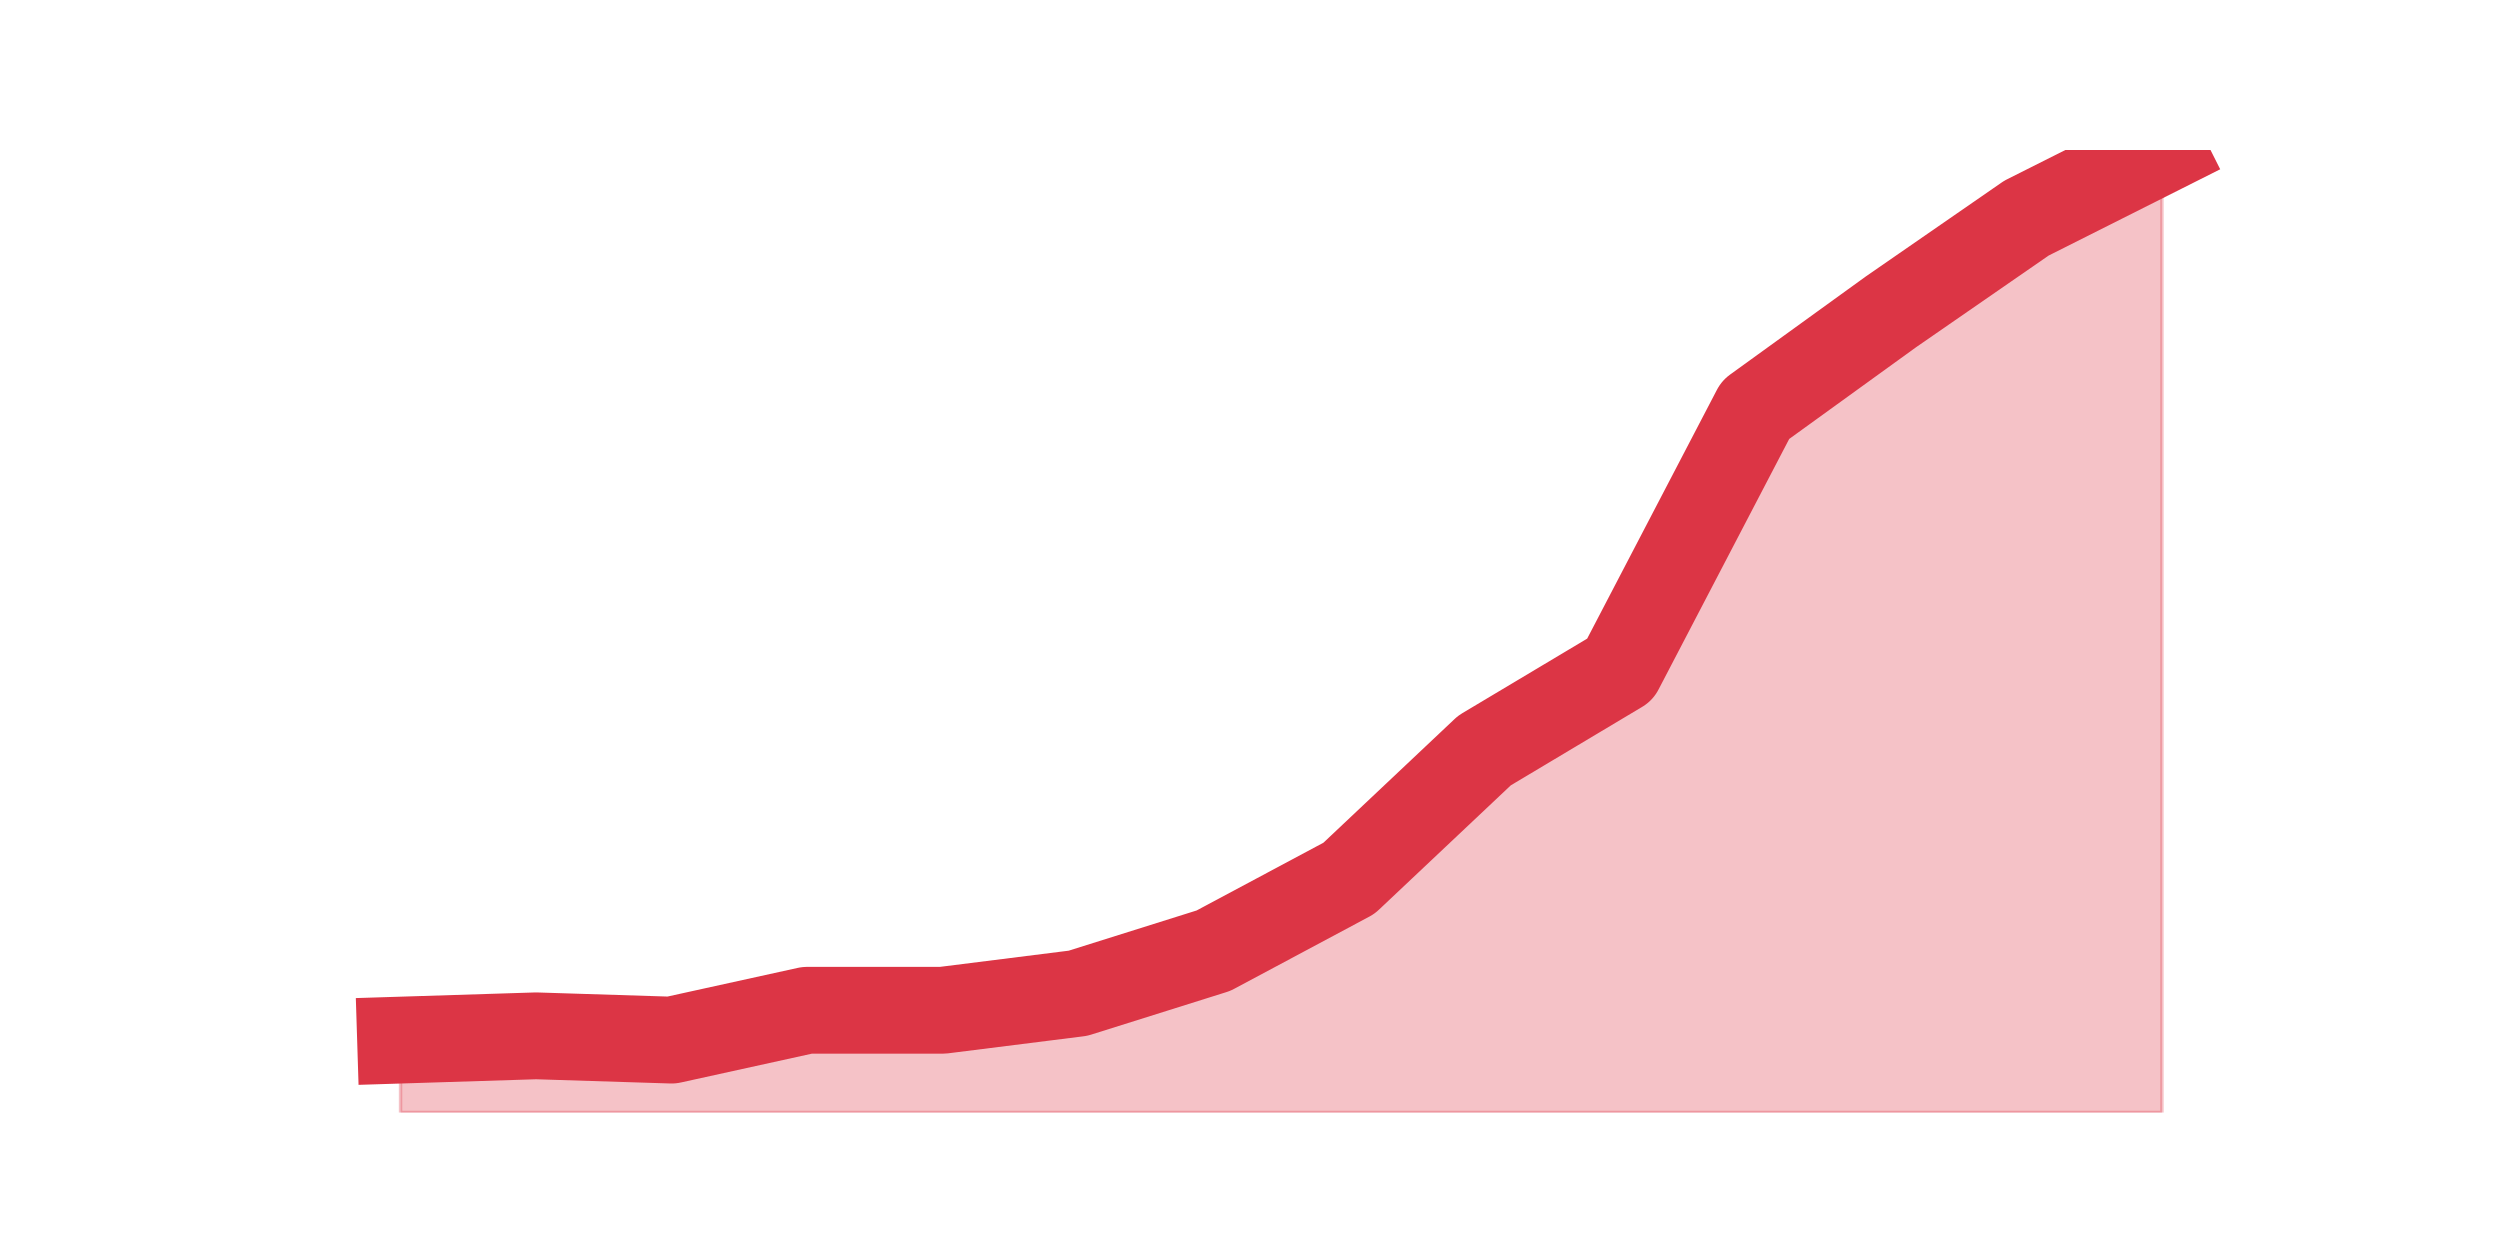 <?xml version="1.0" encoding="utf-8" standalone="no"?>
<!DOCTYPE svg PUBLIC "-//W3C//DTD SVG 1.1//EN"
  "http://www.w3.org/Graphics/SVG/1.1/DTD/svg11.dtd">
<svg height="360pt" version="1.1" viewBox="0 0 720 360" width="720pt" xmlns="http://www.w3.org/2000/svg" xmlns:xlink="http://www.w3.org/1999/xlink">
 <defs>
  <style type="text/css">*{stroke-linecap:butt;stroke-linejoin:round;}</style>
 </defs>
 <g id="figure_1">
  <g id="patch_1">
   <path d="M 0 360 
L 720 360 
L 720 0 
L 0 0 
z
" style="fill:none;"/>
  </g>
  <g id="axes_1">
   <g id="matplotlib.axis_1"/>
   <g id="matplotlib.axis_2"/>
   <g id="PolyCollection_1">
    <defs>
     <path d="M 115.364 -60.451 
L 115.364 -39.6 
L 154.385 -39.6 
L 193.406 -39.6 
L 232.427 -39.6 
L 271.448 -39.6 
L 310.469 -39.6 
L 349.49 -39.6 
L 388.51 -39.6 
L 427.531 -39.6 
L 466.552 -39.6 
L 505.573 -39.6 
L 544.594 -39.6 
L 583.615 -39.6 
L 622.636 -39.6 
L 622.636 -316.8 
L 622.636 -316.8 
L 583.615 -297.175 
L 544.594 -270.191 
L 505.573 -241.981 
L 466.552 -167.161 
L 427.531 -143.857 
L 388.51 -107.06 
L 349.49 -86.209 
L 310.469 -73.943 
L 271.448 -69.037 
L 232.427 -69.037 
L 193.406 -60.451 
L 154.385 -61.678 
L 115.364 -60.451 
z
" id="mc3a0b64d39" style="stroke:#dc3545;stroke-opacity:0.3;"/>
    </defs>
    <g clip-path="url(#p64b11b6de6)">
     <use style="fill:#dc3545;fill-opacity:0.3;stroke:#dc3545;stroke-opacity:0.3;" x="0" xlink:href="#mc3a0b64d39" y="360"/>
    </g>
   </g>
   <g id="line2d_1">
    <path clip-path="url(#p64b11b6de6)" d="M 115.364 299.549 
L 154.385 298.322 
L 193.406 299.549 
L 232.427 290.963 
L 271.448 290.963 
L 310.469 286.057 
L 349.49 273.791 
L 388.51 252.94 
L 427.531 216.143 
L 466.552 192.839 
L 505.573 118.019 
L 544.594 89.809 
L 583.615 62.825 
L 622.636 43.2 
" style="fill:none;stroke:#dc3545;stroke-linecap:square;stroke-width:25;"/>
   </g>
  </g>
 </g>
 <defs>
  <clipPath id="p64b11b6de6">
   <rect height="277.2" width="558" x="90" y="43.2"/>
  </clipPath>
 </defs>
</svg>
